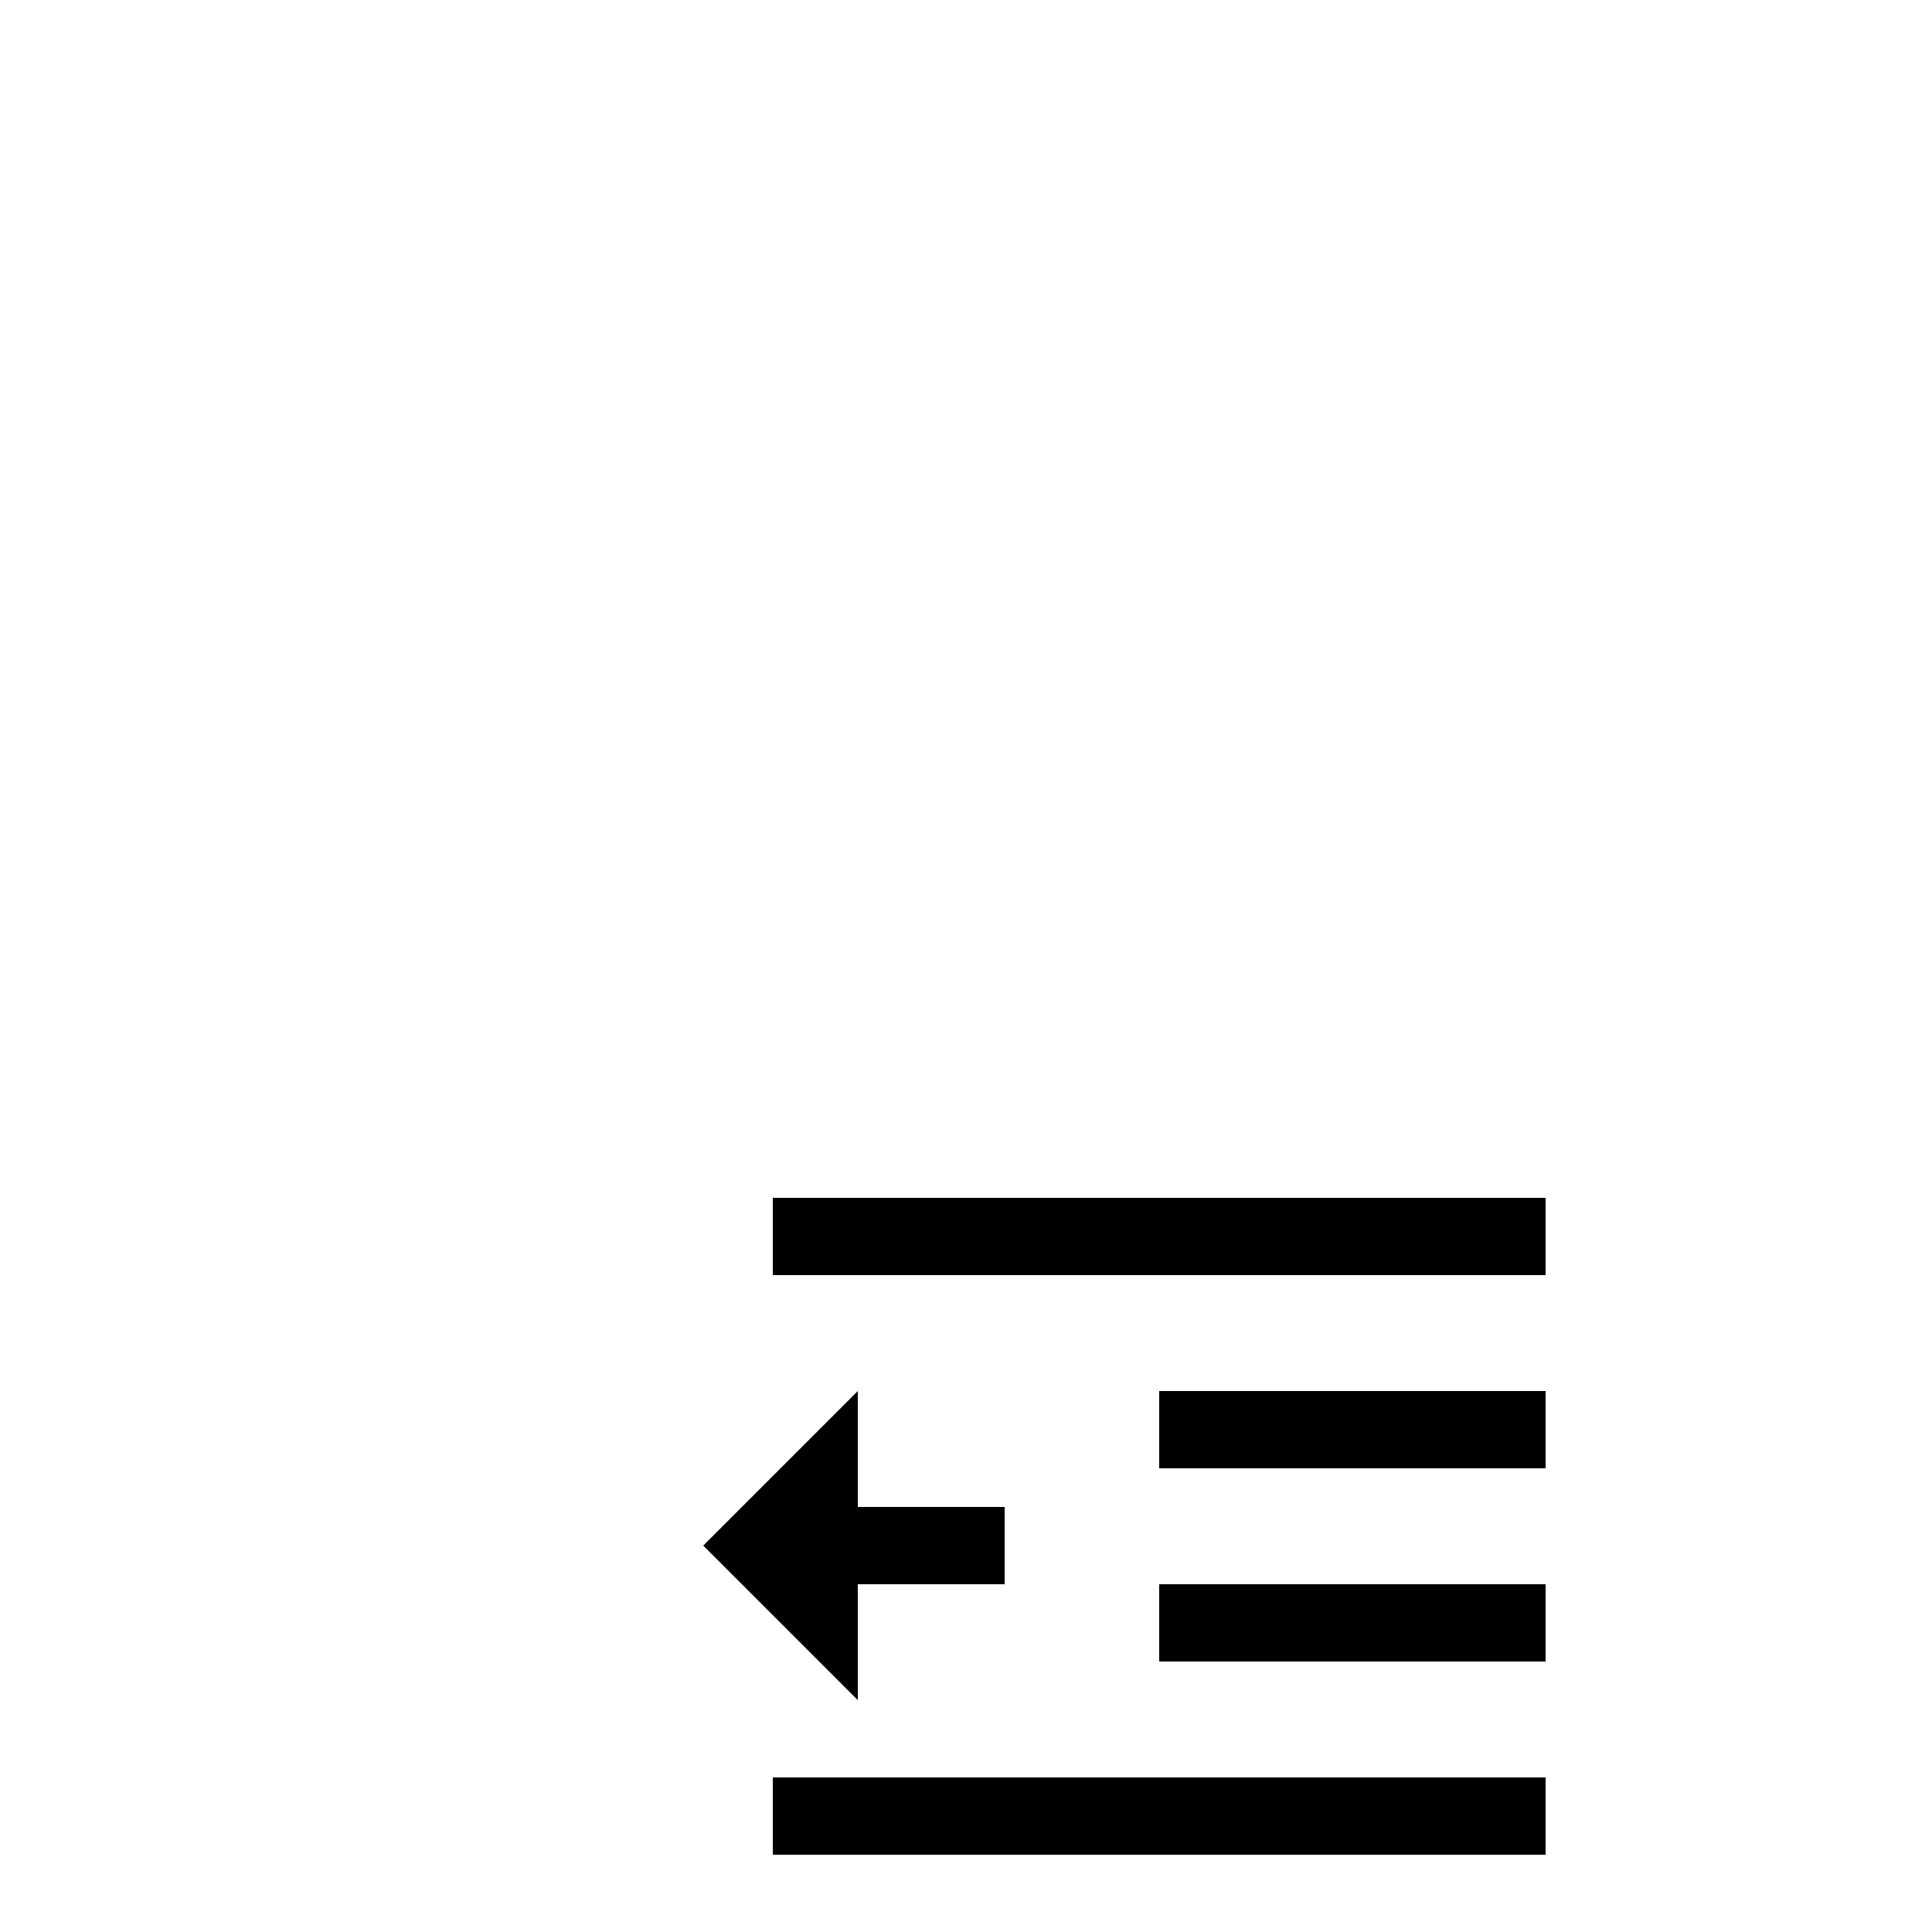 <svg version="1.1"
     xmlns="http://www.w3.org/2000/svg" width="50" height="50">
  <defs>
    <marker 
      id='head' 
      orient="auto-start-reverse" 
      markerWidth='5' 
      markerHeight='4' 
      refX='0.1' 
      refY='2'
    >
      <path d='M0,0 V4 L2,2 Z' fill="black" />
    </marker>
  </defs>
  <g transform = "scale(2)">
  <path d='M10,16 h10' stroke='black'/>
  <path d='M15,18.5 h5' stroke='black'/>
  <path
    id='arrow-line'
    marker-start='url(#head)'
    stroke-width='1'
    fill='none' stroke='black'  
    d='M11,20 h2'
  />
   <path d='M15,21 h5' stroke='black'/>     
  <path d='M10,23.5 h10' stroke='black'/>  
 </g> 
</svg>